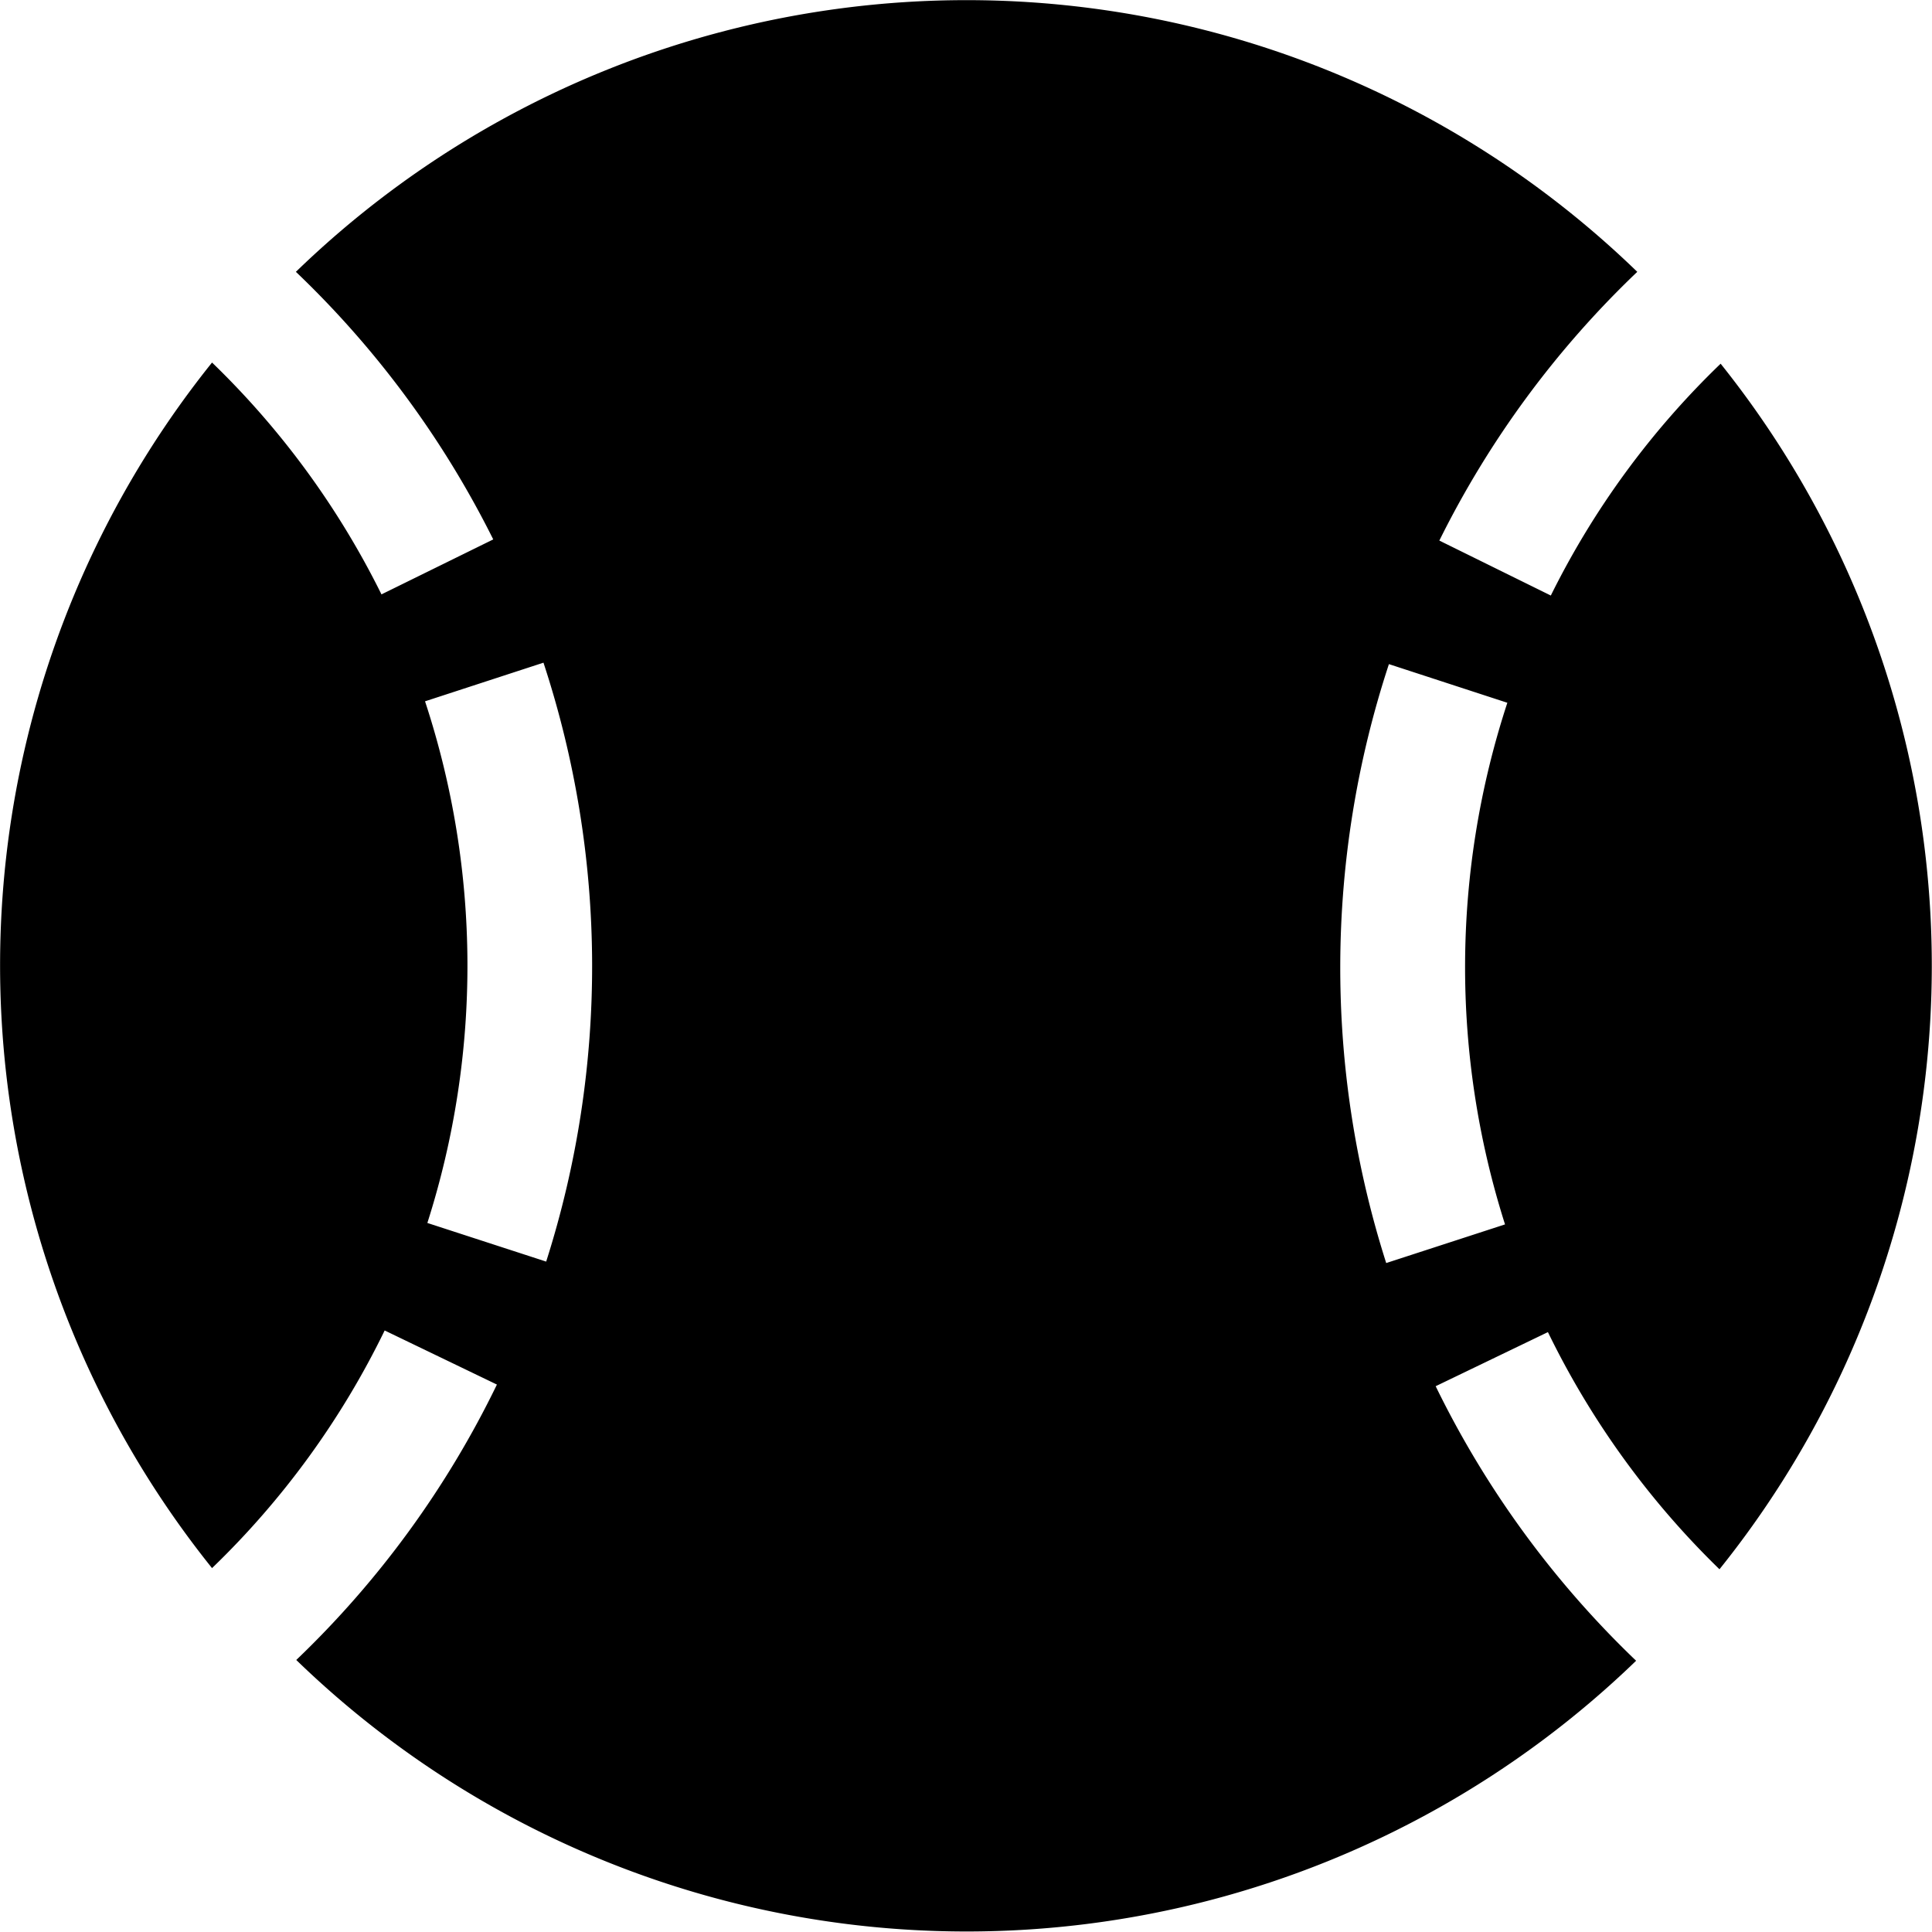 <svg xmlns="http://www.w3.org/2000/svg" width="20" height="20" viewBox="0 0 20 20">
  <path id="Icon_awesome-baseball-ball" data-name="Icon awesome-baseball-ball" d="M14.862,14.913l1.162-.56A8.781,8.781,0,0,0,17.8,16.808a9.978,9.978,0,0,0,.012-12.48,8.669,8.669,0,0,0-1.758,2.4L14.9,6.159a9.944,9.944,0,0,1,2.049-2.782,9.976,9.976,0,0,0-13.886,0A9.972,9.972,0,0,1,5.106,6.147l-1.157.569a8.7,8.7,0,0,0-1.754-2.4,9.97,9.97,0,0,0,0,12.48,8.69,8.69,0,0,0,1.787-2.46l1.162.56a9.949,9.949,0,0,1-2.077,2.851,9.971,9.971,0,0,0,13.87.008A9.994,9.994,0,0,1,14.862,14.913Zm-9.208-1.29-1.23-.4a8.752,8.752,0,0,0-.024-5.4l1.226-.4A10.06,10.06,0,0,1,5.654,13.623Zm8.724-6.185,1.226.4a8.781,8.781,0,0,0-.024,5.4l-1.23.4a10.059,10.059,0,0,1,.028-6.2Z" transform="translate(0 -0.563)"/>
</svg>
